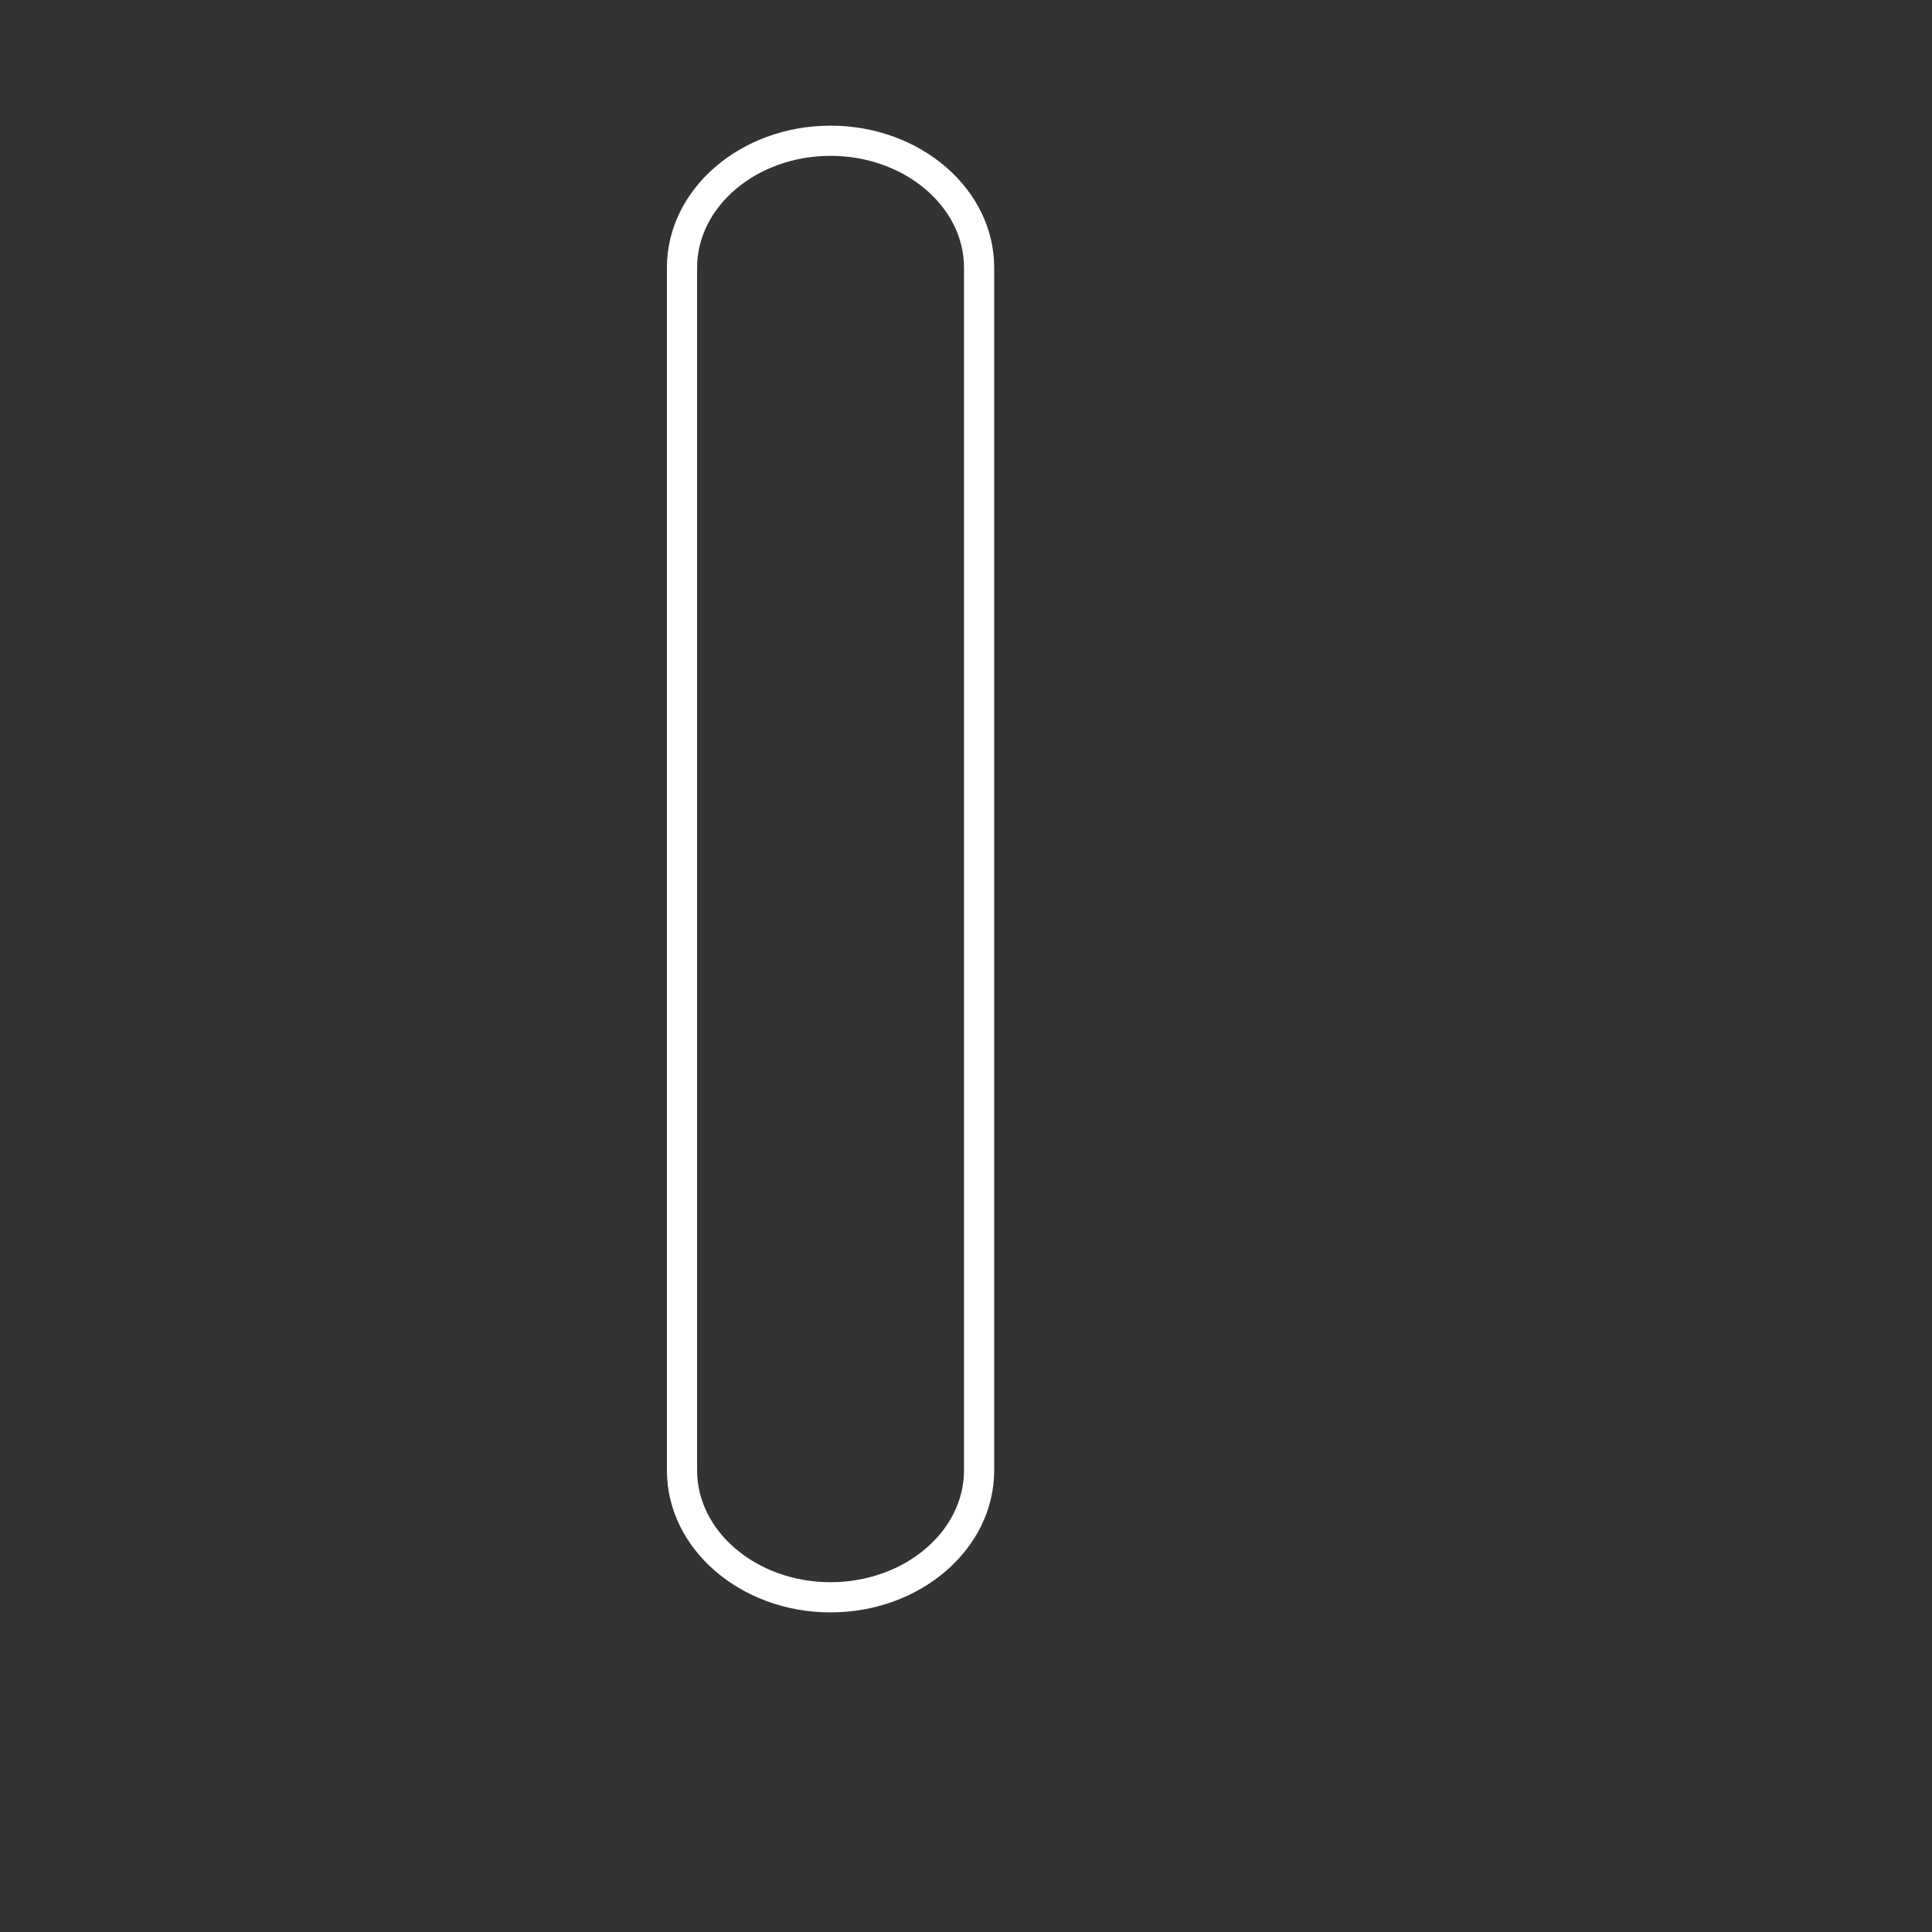 <svg id="Layer_1" data-name="Layer 1" xmlns="http://www.w3.org/2000/svg" viewBox="0 0 512 512"><rect x="0" y="0" width="512" height="512" fill="#333333" stroke="none"/><defs><style>.cls-1{fill:#fff;}</style></defs><path class="cls-1" d="M220.1,33.3c-23.91,0-43.36,16.88-43.36,37.62V389.68c0,20.74,19.45,37.62,43.36,37.62s43.37-16.88,43.37-37.62V70.92C263.47,50.18,244,33.3,220.1,33.3Zm35.37,356.38c0,16.29-15.92,29.62-35.37,29.62h0c-19.45,0-35.36-13.33-35.36-29.62V70.92c0-16.29,15.91-29.62,35.36-29.62h0c19.45,0,35.37,13.33,35.37,29.62Z"/></svg>